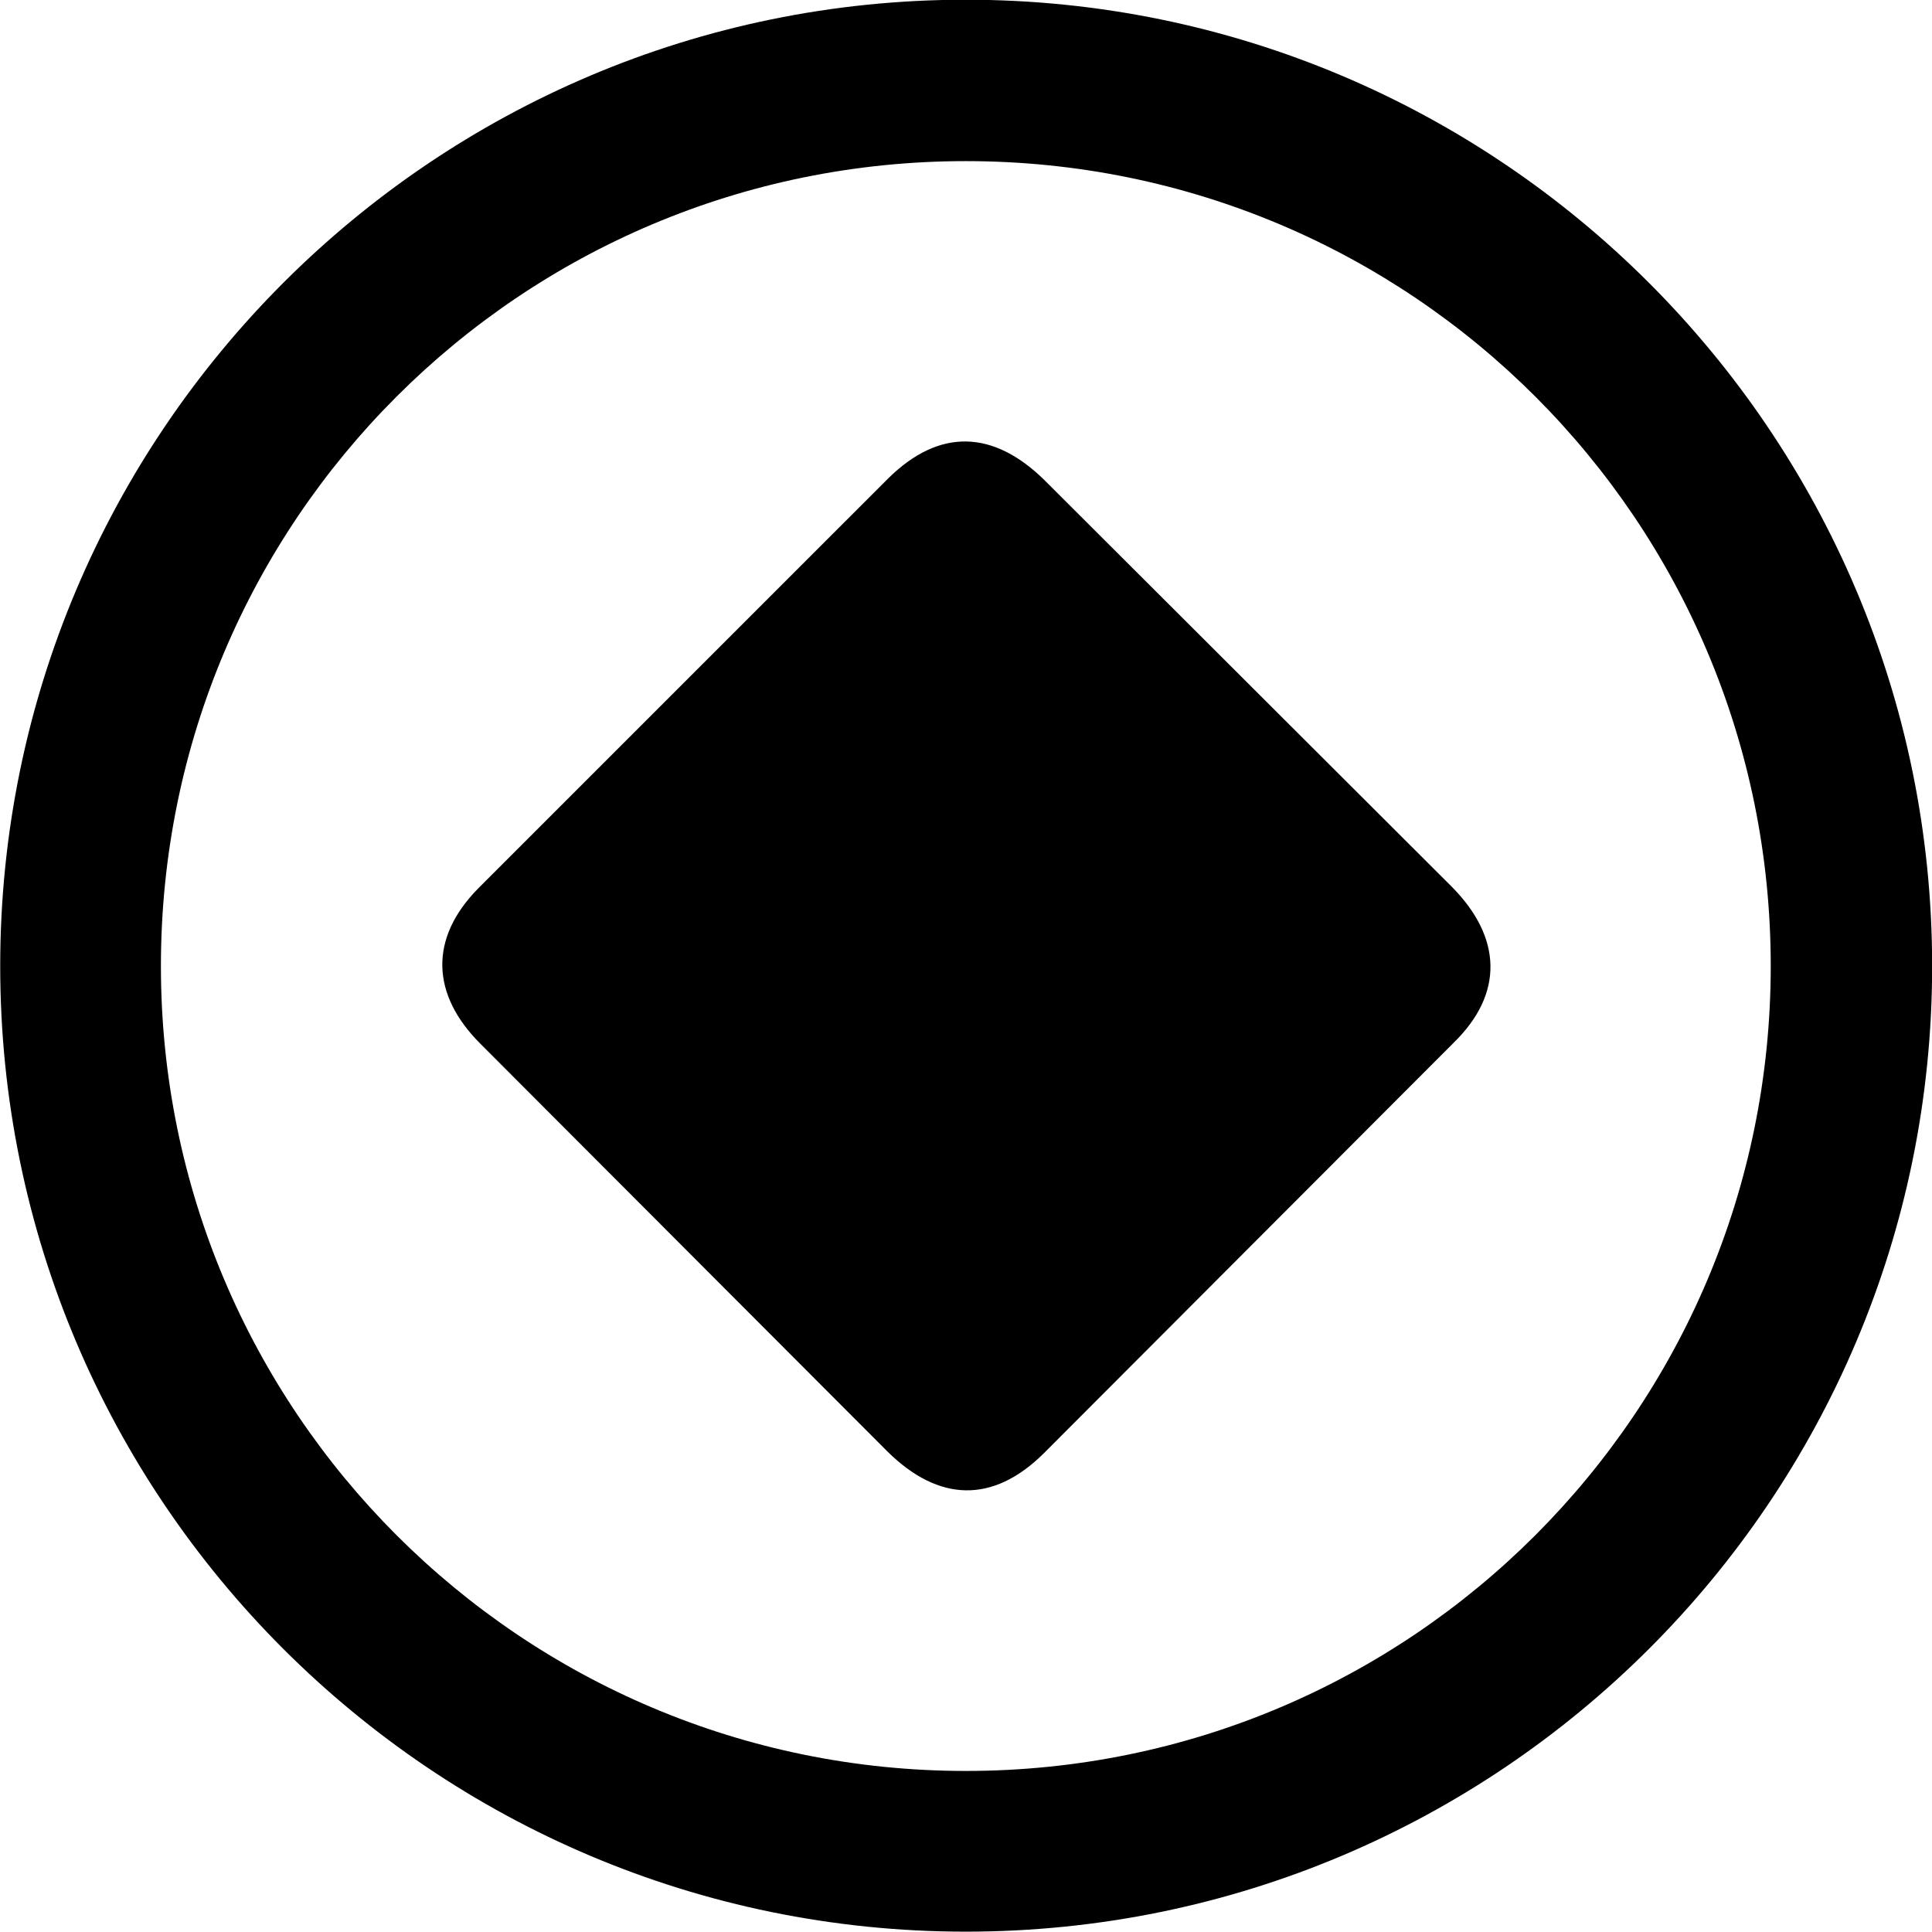 
<svg
    viewBox="0 0 27.891 27.891"
    xmlns="http://www.w3.org/2000/svg"
>
    <path
        fill="inherit"
        d="M13.943 27.886C21.643 27.886 27.893 21.646 27.893 13.946C27.893 6.246 21.643 -0.004 13.943 -0.004C6.253 -0.004 0.003 6.246 0.003 13.946C0.003 21.646 6.253 27.886 13.943 27.886ZM13.943 25.566C7.523 25.566 2.323 20.366 2.323 13.946C2.323 7.516 7.523 2.326 13.943 2.326C20.373 2.326 25.563 7.516 25.563 13.946C25.563 20.366 20.373 25.566 13.943 25.566ZM6.933 15.066L12.813 20.956C13.553 21.686 14.333 21.706 15.063 20.986L20.983 15.056C21.713 14.346 21.683 13.536 20.963 12.806L15.083 6.936C14.343 6.206 13.563 6.176 12.823 6.906L6.903 12.826C6.193 13.546 6.223 14.356 6.933 15.066Z"
        fillRule="evenodd"
        clipRule="evenodd"
    />
</svg>
        